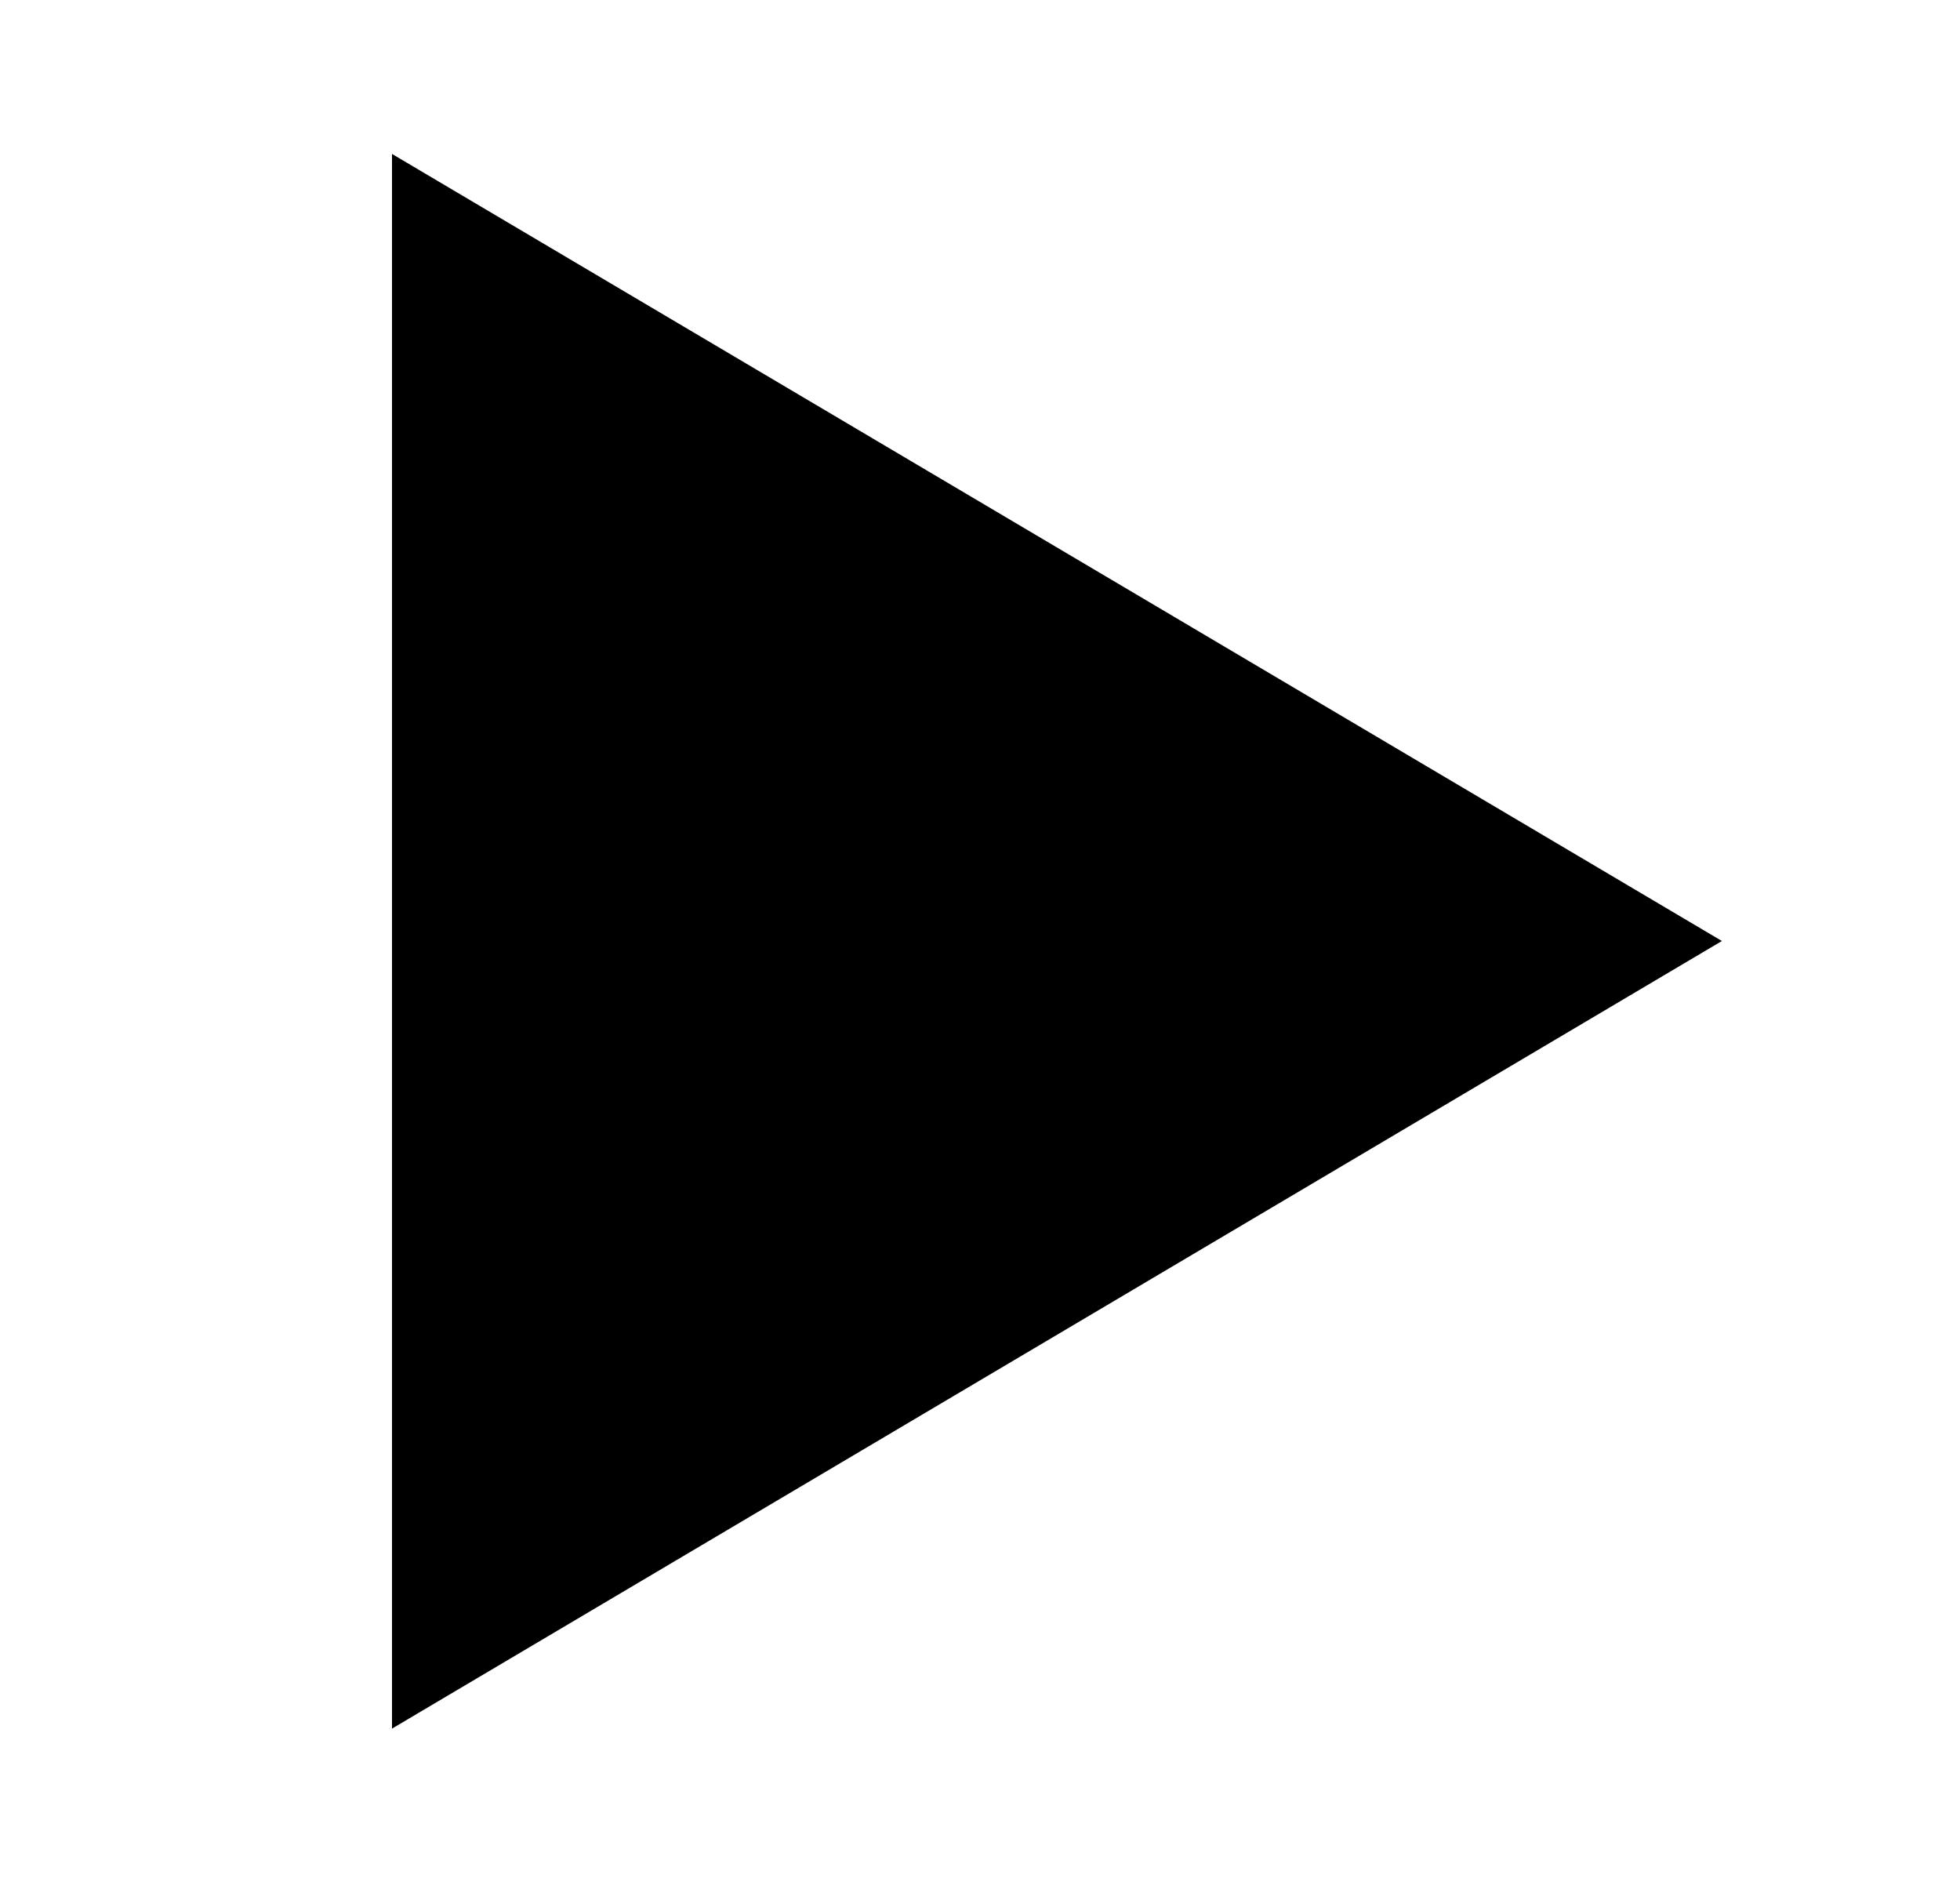 <svg width="25" height="24" viewBox="0 0 25 24" fill="none" xmlns="http://www.w3.org/2000/svg">
<path fill-rule="evenodd" clip-rule="evenodd" d="M5 1.963L21.963 12L5 22.044V1.963ZM7 5.47V18.536L18.037 12L7 5.47Z" fill="black"/>
<path d="M6 20V4L19 12L6 20Z" fill="black" stroke="black"/>
</svg>
